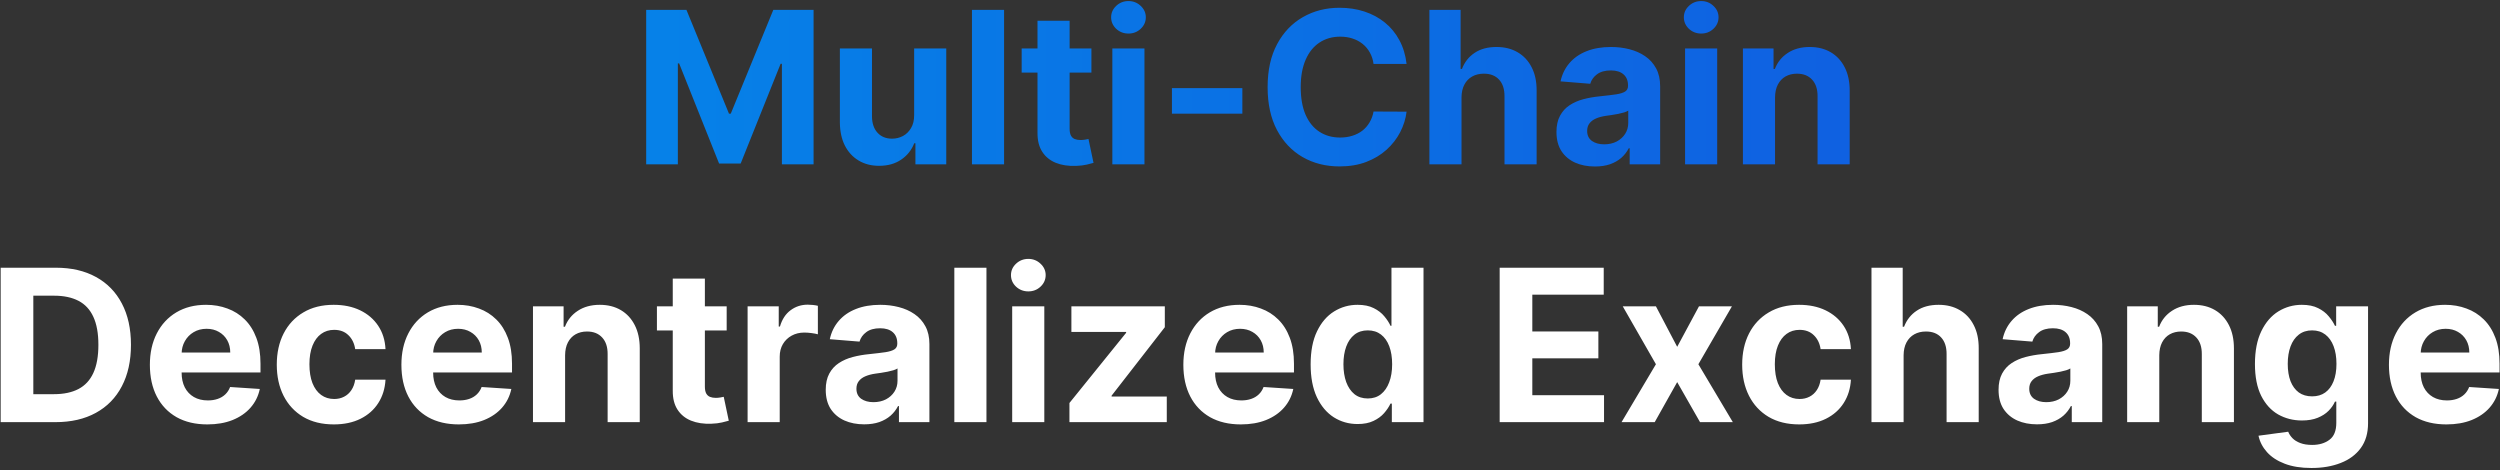 <svg width="989" height="186" viewBox="0 0 989 186" fill="none" xmlns="http://www.w3.org/2000/svg">
<rect x="0" y="0" width="989" height="186" fill="#333333" stroke="none"/>
<path d="M255.628 3.909H271.557L288.381 44.955H289.097L305.921 3.909H321.85V65H309.321V25.237H308.814L293.004 64.702H284.473L268.664 25.088H268.156V65H255.628V3.909ZM361.635 45.492V19.182H374.342V65H362.142V56.678H361.665C360.631 59.362 358.91 61.52 356.504 63.151C354.118 64.781 351.204 65.597 347.764 65.597C344.702 65.597 342.007 64.901 339.68 63.508C337.354 62.117 335.534 60.138 334.221 57.572C332.929 55.007 332.273 51.935 332.253 48.355V19.182H344.96V46.088C344.98 48.793 345.706 50.93 347.138 52.501C348.569 54.072 350.488 54.858 352.895 54.858C354.426 54.858 355.858 54.51 357.19 53.814C358.523 53.098 359.596 52.044 360.412 50.652C361.247 49.26 361.655 47.54 361.635 45.492ZM397.214 3.909V65H384.507V3.909H397.214ZM431.764 19.182V28.727H404.172V19.182H431.764ZM410.436 8.205H423.143V50.92C423.143 52.094 423.322 53.008 423.68 53.665C424.038 54.301 424.535 54.749 425.172 55.007C425.828 55.266 426.584 55.395 427.439 55.395C428.035 55.395 428.632 55.345 429.229 55.246C429.825 55.126 430.282 55.037 430.601 54.977L432.599 64.433C431.963 64.632 431.068 64.861 429.915 65.119C428.761 65.398 427.359 65.567 425.709 65.626C422.646 65.746 419.961 65.338 417.655 64.403C415.368 63.469 413.588 62.017 412.315 60.048C411.042 58.08 410.416 55.594 410.436 52.591V8.205ZM440.042 65V19.182H452.749V65H440.042ZM446.425 13.276C444.536 13.276 442.915 12.649 441.563 11.396C440.231 10.124 439.564 8.602 439.564 6.832C439.564 5.082 440.231 3.581 441.563 2.328C442.915 1.055 444.536 0.419 446.425 0.419C448.314 0.419 449.925 1.055 451.258 2.328C452.61 3.581 453.286 5.082 453.286 6.832C453.286 8.602 452.61 10.124 451.258 11.396C449.925 12.649 448.314 13.276 446.425 13.276ZM491.475 34.872V44.955H463.615V34.872H491.475ZM556.444 25.297H543.379C543.14 23.607 542.653 22.105 541.917 20.793C541.181 19.46 540.237 18.327 539.083 17.392C537.93 16.457 536.597 15.742 535.086 15.244C533.595 14.747 531.974 14.499 530.224 14.499C527.062 14.499 524.308 15.284 521.961 16.855C519.615 18.406 517.795 20.673 516.502 23.656C515.21 26.619 514.563 30.219 514.563 34.455C514.563 38.81 515.21 42.469 516.502 45.432C517.815 48.395 519.644 50.632 521.991 52.144C524.338 53.655 527.052 54.41 530.134 54.41C531.865 54.41 533.465 54.182 534.937 53.724C536.428 53.267 537.751 52.601 538.904 51.726C540.058 50.831 541.012 49.747 541.768 48.474C542.544 47.202 543.08 45.75 543.379 44.119L556.444 44.179C556.106 46.983 555.261 49.688 553.909 52.293C552.576 54.878 550.776 57.195 548.509 59.243C546.262 61.271 543.578 62.882 540.455 64.075C537.353 65.249 533.843 65.835 529.926 65.835C524.477 65.835 519.605 64.602 515.309 62.136C511.034 59.67 507.653 56.101 505.167 51.428C502.701 46.754 501.468 41.097 501.468 34.455C501.468 27.793 502.721 22.125 505.227 17.452C507.732 12.778 511.133 9.219 515.428 6.773C519.724 4.307 524.556 3.074 529.926 3.074C533.465 3.074 536.747 3.571 539.769 4.565C542.812 5.56 545.507 7.011 547.853 8.92C550.2 10.81 552.109 13.126 553.58 15.871C555.072 18.615 556.026 21.757 556.444 25.297ZM578.175 38.511V65H565.468V3.909H577.817V27.266H578.354C579.388 24.561 581.058 22.443 583.365 20.912C585.672 19.361 588.566 18.585 592.046 18.585C595.227 18.585 598.002 19.281 600.368 20.673C602.754 22.046 604.604 24.024 605.916 26.609C607.249 29.175 607.905 32.247 607.885 35.827V65H595.178V38.094C595.198 35.27 594.482 33.072 593.03 31.501C591.598 29.93 589.59 29.145 587.004 29.145C585.274 29.145 583.743 29.513 582.411 30.249C581.098 30.984 580.064 32.058 579.308 33.47C578.573 34.862 578.195 36.543 578.175 38.511ZM630.951 65.865C628.028 65.865 625.422 65.358 623.135 64.344C620.849 63.31 619.039 61.788 617.706 59.78C616.394 57.751 615.738 55.226 615.738 52.203C615.738 49.658 616.205 47.52 617.14 45.79C618.074 44.06 619.347 42.668 620.958 41.614C622.569 40.56 624.398 39.764 626.447 39.227C628.515 38.69 630.682 38.312 632.949 38.094C635.614 37.815 637.762 37.557 639.393 37.318C641.023 37.06 642.207 36.682 642.942 36.185C643.678 35.688 644.046 34.952 644.046 33.977V33.798C644.046 31.909 643.449 30.447 642.256 29.413C641.083 28.379 639.412 27.862 637.245 27.862C634.958 27.862 633.138 28.369 631.786 29.384C630.434 30.378 629.539 31.631 629.101 33.142L617.349 32.188C617.945 29.403 619.118 26.997 620.868 24.969C622.618 22.921 624.876 21.349 627.64 20.256C630.424 19.142 633.645 18.585 637.305 18.585C639.85 18.585 642.286 18.884 644.613 19.48C646.959 20.077 649.037 21.001 650.847 22.254C652.677 23.507 654.118 25.118 655.172 27.087C656.226 29.035 656.753 31.372 656.753 34.097V65H644.702V58.646H644.344C643.608 60.078 642.624 61.341 641.391 62.435C640.158 63.508 638.677 64.354 636.947 64.97C635.216 65.567 633.218 65.865 630.951 65.865ZM634.59 57.095C636.459 57.095 638.11 56.727 639.542 55.992C640.974 55.236 642.097 54.222 642.912 52.949C643.728 51.676 644.135 50.234 644.135 48.624V43.761C643.738 44.02 643.191 44.258 642.495 44.477C641.819 44.676 641.053 44.865 640.198 45.044C639.343 45.203 638.488 45.352 637.633 45.492C636.778 45.611 636.002 45.72 635.306 45.82C633.814 46.038 632.512 46.386 631.398 46.864C630.285 47.341 629.42 47.987 628.803 48.803C628.187 49.598 627.878 50.592 627.878 51.785C627.878 53.516 628.505 54.838 629.758 55.753C631.03 56.648 632.641 57.095 634.59 57.095ZM666.612 65V19.182H679.319V65H666.612ZM672.996 13.276C671.106 13.276 669.486 12.649 668.133 11.396C666.801 10.124 666.135 8.602 666.135 6.832C666.135 5.082 666.801 3.581 668.133 2.328C669.486 1.055 671.106 0.419 672.996 0.419C674.885 0.419 676.496 1.055 677.828 2.328C679.18 3.581 679.856 5.082 679.856 6.832C679.856 8.602 679.18 10.124 677.828 11.396C676.496 12.649 674.885 13.276 672.996 13.276ZM702.206 38.511V65H689.499V19.182H701.61V27.266H702.146C703.161 24.601 704.861 22.493 707.247 20.942C709.634 19.371 712.527 18.585 715.928 18.585C719.11 18.585 721.884 19.281 724.25 20.673C726.617 22.065 728.456 24.054 729.769 26.639C731.081 29.204 731.737 32.267 731.737 35.827V65H719.03V38.094C719.05 35.29 718.334 33.102 716.882 31.531C715.431 29.94 713.432 29.145 710.887 29.145C709.176 29.145 707.665 29.513 706.352 30.249C705.06 30.984 704.046 32.058 703.31 33.47C702.594 34.862 702.226 36.543 702.206 38.511Z" fill="url(#paint0_linear_667_1512)"/>
<path d="M21.921 167H0.265V105.909H22.1C28.245 105.909 33.535 107.132 37.969 109.578C42.404 112.004 45.815 115.494 48.201 120.048C50.607 124.602 51.81 130.051 51.81 136.395C51.81 142.759 50.607 148.227 48.201 152.801C45.815 157.375 42.384 160.885 37.91 163.331C33.455 165.777 28.125 167 21.921 167ZM13.181 155.933H21.384C25.202 155.933 28.414 155.257 31.019 153.905C33.644 152.533 35.613 150.415 36.925 147.551C38.258 144.668 38.924 140.949 38.924 136.395C38.924 131.881 38.258 128.192 36.925 125.328C35.613 122.464 33.654 120.357 31.049 119.004C28.444 117.652 25.232 116.976 21.414 116.976H13.181V155.933ZM82.02 167.895C77.307 167.895 73.25 166.94 69.85 165.031C66.469 163.102 63.864 160.378 62.034 156.858C60.205 153.318 59.29 149.132 59.29 144.3C59.29 139.587 60.205 135.45 62.034 131.891C63.864 128.331 66.439 125.557 69.76 123.568C73.101 121.58 77.019 120.585 81.513 120.585C84.536 120.585 87.35 121.072 89.955 122.047C92.58 123.001 94.867 124.443 96.816 126.372C98.784 128.301 100.316 130.727 101.409 133.651C102.503 136.554 103.05 139.955 103.05 143.852V147.342H64.361V139.467H91.088C91.088 137.638 90.691 136.017 89.895 134.605C89.1 133.193 87.996 132.089 86.584 131.294C85.192 130.479 83.571 130.071 81.722 130.071C79.793 130.071 78.083 130.518 76.591 131.413C75.12 132.288 73.966 133.472 73.131 134.963C72.296 136.435 71.868 138.075 71.848 139.885V147.372C71.848 149.639 72.266 151.598 73.101 153.249C73.956 154.899 75.159 156.172 76.71 157.067C78.261 157.962 80.101 158.409 82.229 158.409C83.641 158.409 84.933 158.21 86.107 157.812C87.28 157.415 88.284 156.818 89.12 156.023C89.955 155.227 90.591 154.253 91.029 153.099L102.781 153.875C102.185 156.699 100.962 159.165 99.112 161.273C97.283 163.361 94.916 164.991 92.013 166.165C89.129 167.318 85.799 167.895 82.02 167.895ZM132.044 167.895C127.351 167.895 123.314 166.901 119.933 164.912C116.573 162.903 113.987 160.119 112.178 156.56C110.388 153 109.493 148.903 109.493 144.27C109.493 139.577 110.398 135.46 112.208 131.92C114.037 128.361 116.632 125.587 119.993 123.598C123.354 121.589 127.351 120.585 131.985 120.585C135.982 120.585 139.482 121.311 142.485 122.763C145.487 124.214 147.864 126.253 149.614 128.878C151.364 131.503 152.328 134.585 152.507 138.125H140.516C140.178 135.838 139.283 133.999 137.831 132.607C136.399 131.195 134.52 130.489 132.193 130.489C130.225 130.489 128.504 131.026 127.033 132.099C125.581 133.153 124.448 134.695 123.632 136.723C122.817 138.751 122.409 141.207 122.409 144.091C122.409 147.014 122.807 149.5 123.602 151.548C124.418 153.597 125.561 155.158 127.033 156.232C128.504 157.305 130.225 157.842 132.193 157.842C133.645 157.842 134.948 157.544 136.101 156.947C137.274 156.351 138.239 155.486 138.994 154.352C139.77 153.199 140.277 151.817 140.516 150.206H152.507C152.308 153.706 151.354 156.788 149.644 159.453C147.953 162.098 145.617 164.166 142.634 165.658C139.651 167.149 136.121 167.895 132.044 167.895ZM181.524 167.895C176.811 167.895 172.754 166.94 169.354 165.031C165.973 163.102 163.368 160.378 161.538 156.858C159.709 153.318 158.794 149.132 158.794 144.3C158.794 139.587 159.709 135.45 161.538 131.891C163.368 128.331 165.943 125.557 169.264 123.568C172.605 121.58 176.523 120.585 181.017 120.585C184.04 120.585 186.854 121.072 189.459 122.047C192.084 123.001 194.371 124.443 196.319 126.372C198.288 128.301 199.819 130.727 200.913 133.651C202.007 136.554 202.554 139.955 202.554 143.852V147.342H163.865V139.467H190.592C190.592 137.638 190.194 136.017 189.399 134.605C188.604 133.193 187.5 132.089 186.088 131.294C184.696 130.479 183.075 130.071 181.226 130.071C179.297 130.071 177.586 130.518 176.095 131.413C174.623 132.288 173.47 133.472 172.635 134.963C171.8 136.435 171.372 138.075 171.352 139.885V147.372C171.352 149.639 171.77 151.598 172.605 153.249C173.46 154.899 174.663 156.172 176.214 157.067C177.765 157.962 179.605 158.409 181.733 158.409C183.145 158.409 184.437 158.21 185.611 157.812C186.784 157.415 187.788 156.818 188.623 156.023C189.459 155.227 190.095 154.253 190.532 153.099L202.285 153.875C201.689 156.699 200.466 159.165 198.616 161.273C196.787 163.361 194.42 164.991 191.517 166.165C188.633 167.318 185.302 167.895 181.524 167.895ZM223.554 140.511V167H210.846V121.182H222.957V129.266H223.494C224.508 126.601 226.209 124.493 228.595 122.942C230.981 121.371 233.875 120.585 237.275 120.585C240.457 120.585 243.231 121.281 245.598 122.673C247.964 124.065 249.804 126.054 251.116 128.639C252.429 131.205 253.085 134.267 253.085 137.827V167H240.378V140.094C240.398 137.29 239.682 135.102 238.23 133.531C236.778 131.94 234.78 131.145 232.234 131.145C230.524 131.145 229.013 131.513 227.7 132.249C226.407 132.984 225.393 134.058 224.657 135.47C223.942 136.862 223.574 138.543 223.554 140.511ZM287.471 121.182V130.727H259.879V121.182H287.471ZM266.143 110.205H278.85V152.92C278.85 154.094 279.029 155.009 279.387 155.665C279.745 156.301 280.242 156.749 280.879 157.007C281.535 157.266 282.291 157.395 283.146 157.395C283.742 157.395 284.339 157.345 284.936 157.246C285.532 157.126 285.99 157.037 286.308 156.977L288.306 166.433C287.67 166.632 286.775 166.861 285.622 167.119C284.468 167.398 283.066 167.567 281.416 167.626C278.353 167.746 275.669 167.338 273.362 166.403C271.075 165.469 269.295 164.017 268.022 162.048C266.749 160.08 266.123 157.594 266.143 154.591V110.205ZM295.749 167V121.182H308.068V129.176H308.546C309.381 126.332 310.783 124.185 312.752 122.733C314.72 121.261 316.987 120.526 319.553 120.526C320.189 120.526 320.875 120.565 321.611 120.645C322.347 120.724 322.993 120.834 323.55 120.973V132.249C322.953 132.07 322.128 131.911 321.074 131.771C320.02 131.632 319.056 131.562 318.181 131.562C316.311 131.562 314.641 131.97 313.169 132.786C311.718 133.581 310.564 134.695 309.709 136.126C308.874 137.558 308.456 139.209 308.456 141.078V167H295.749ZM341.873 167.865C338.949 167.865 336.344 167.358 334.057 166.344C331.77 165.31 329.961 163.788 328.628 161.78C327.316 159.751 326.66 157.226 326.66 154.203C326.66 151.658 327.127 149.52 328.062 147.79C328.996 146.06 330.269 144.668 331.88 143.614C333.491 142.56 335.32 141.764 337.368 141.227C339.437 140.69 341.604 140.312 343.871 140.094C346.536 139.815 348.684 139.557 350.314 139.318C351.945 139.06 353.128 138.682 353.864 138.185C354.6 137.687 354.968 136.952 354.968 135.977V135.798C354.968 133.909 354.371 132.447 353.178 131.413C352.005 130.379 350.334 129.862 348.167 129.862C345.88 129.862 344.06 130.369 342.708 131.384C341.356 132.378 340.461 133.631 340.023 135.142L328.27 134.188C328.867 131.403 330.04 128.997 331.79 126.969C333.54 124.92 335.797 123.349 338.562 122.256C341.346 121.142 344.567 120.585 348.226 120.585C350.772 120.585 353.208 120.884 355.535 121.48C357.881 122.077 359.959 123.001 361.769 124.254C363.599 125.507 365.04 127.118 366.094 129.087C367.148 131.036 367.675 133.372 367.675 136.097V167H355.624V160.646H355.266C354.53 162.078 353.546 163.341 352.313 164.435C351.08 165.509 349.599 166.354 347.868 166.97C346.138 167.567 344.14 167.865 341.873 167.865ZM345.512 159.095C347.381 159.095 349.032 158.727 350.464 157.991C351.895 157.236 353.019 156.222 353.834 154.949C354.65 153.676 355.057 152.234 355.057 150.624V145.761C354.66 146.02 354.113 146.259 353.417 146.477C352.741 146.676 351.975 146.865 351.12 147.044C350.265 147.203 349.41 147.352 348.555 147.491C347.699 147.611 346.924 147.72 346.228 147.82C344.736 148.038 343.434 148.386 342.32 148.864C341.206 149.341 340.341 149.987 339.725 150.803C339.108 151.598 338.8 152.592 338.8 153.786C338.8 155.516 339.427 156.838 340.68 157.753C341.952 158.648 343.563 159.095 345.512 159.095ZM390.241 105.909V167H377.534V105.909H390.241ZM400.421 167V121.182H413.128V167H400.421ZM406.804 115.276C404.915 115.276 403.294 114.649 401.942 113.396C400.61 112.124 399.943 110.602 399.943 108.832C399.943 107.082 400.61 105.581 401.942 104.328C403.294 103.055 404.915 102.419 406.804 102.419C408.693 102.419 410.304 103.055 411.637 104.328C412.989 105.581 413.665 107.082 413.665 108.832C413.665 110.602 412.989 112.124 411.637 113.396C410.304 114.649 408.693 115.276 406.804 115.276ZM423.069 167V159.423L445.501 131.652V131.324H423.844V121.182H460.803V129.445L439.743 156.53V156.858H461.579V167H423.069ZM490.864 167.895C486.151 167.895 482.094 166.94 478.693 165.031C475.313 163.102 472.708 160.378 470.878 156.858C469.048 153.318 468.134 149.132 468.134 144.3C468.134 139.587 469.048 135.45 470.878 131.891C472.708 128.331 475.283 125.557 478.604 123.568C481.945 121.58 485.862 120.585 490.357 120.585C493.379 120.585 496.193 121.072 498.798 122.047C501.423 123.001 503.71 124.443 505.659 126.372C507.628 128.301 509.159 130.727 510.253 133.651C511.347 136.554 511.894 139.955 511.894 143.852V147.342H473.205V139.467H499.932C499.932 137.638 499.534 136.017 498.739 134.605C497.943 133.193 496.84 132.089 495.428 131.294C494.036 130.479 492.415 130.071 490.566 130.071C488.637 130.071 486.926 130.518 485.435 131.413C483.963 132.288 482.81 133.472 481.975 134.963C481.139 136.435 480.712 138.075 480.692 139.885V147.372C480.692 149.639 481.11 151.598 481.945 153.249C482.8 154.899 484.003 156.172 485.554 157.067C487.105 157.962 488.945 158.409 491.073 158.409C492.485 158.409 493.777 158.21 494.95 157.812C496.124 157.415 497.128 156.818 497.963 156.023C498.798 155.227 499.435 154.253 499.872 153.099L511.625 153.875C511.029 156.699 509.806 159.165 507.956 161.273C506.127 163.361 503.76 164.991 500.857 166.165C497.973 167.318 494.642 167.895 490.864 167.895ZM537.07 167.746C533.59 167.746 530.438 166.851 527.614 165.061C524.81 163.251 522.583 160.597 520.932 157.097C519.301 153.577 518.486 149.261 518.486 144.151C518.486 138.901 519.331 134.536 521.021 131.055C522.712 127.555 524.959 124.94 527.763 123.21C530.587 121.46 533.679 120.585 537.04 120.585C539.605 120.585 541.743 121.023 543.453 121.898C545.183 122.753 546.575 123.827 547.629 125.119C548.703 126.392 549.519 127.645 550.075 128.878H550.463V105.909H563.141V167H550.612V159.662H550.075C549.479 160.935 548.634 162.197 547.54 163.45C546.466 164.683 545.064 165.707 543.334 166.523C541.624 167.338 539.536 167.746 537.07 167.746ZM541.097 157.634C543.145 157.634 544.875 157.077 546.287 155.963C547.719 154.83 548.813 153.249 549.568 151.22C550.344 149.192 550.732 146.815 550.732 144.091C550.732 141.366 550.354 139 549.598 136.991C548.843 134.983 547.749 133.432 546.317 132.338C544.885 131.244 543.145 130.697 541.097 130.697C539.009 130.697 537.249 131.264 535.817 132.398C534.385 133.531 533.301 135.102 532.566 137.111C531.83 139.119 531.462 141.446 531.462 144.091C531.462 146.756 531.83 149.112 532.566 151.161C533.321 153.189 534.405 154.78 535.817 155.933C537.249 157.067 539.009 157.634 541.097 157.634ZM593.269 167V105.909H634.433V116.558H606.185V131.115H632.316V141.764H606.185V156.351H634.553V167H593.269ZM655.083 121.182L663.495 137.2L672.116 121.182H685.151L671.877 144.091L685.509 167H672.533L663.495 151.161L654.606 167H641.481L655.083 144.091L641.958 121.182H655.083ZM711.759 167.895C707.066 167.895 703.029 166.901 699.648 164.912C696.287 162.903 693.702 160.119 691.893 156.56C690.103 153 689.208 148.903 689.208 144.27C689.208 139.577 690.113 135.46 691.922 131.92C693.752 128.361 696.347 125.587 699.708 123.598C703.069 121.589 707.066 120.585 711.699 120.585C715.697 120.585 719.197 121.311 722.199 122.763C725.202 124.214 727.579 126.253 729.329 128.878C731.079 131.503 732.043 134.585 732.222 138.125H720.231C719.893 135.838 718.998 133.999 717.546 132.607C716.114 131.195 714.235 130.489 711.908 130.489C709.939 130.489 708.219 131.026 706.748 132.099C705.296 133.153 704.162 134.695 703.347 136.723C702.532 138.751 702.124 141.207 702.124 144.091C702.124 147.014 702.522 149.5 703.317 151.548C704.133 153.597 705.276 155.158 706.748 156.232C708.219 157.305 709.939 157.842 711.908 157.842C713.36 157.842 714.662 157.544 715.816 156.947C716.989 156.351 717.954 155.486 718.709 154.352C719.485 153.199 719.992 151.817 720.231 150.206H732.222C732.023 153.706 731.069 156.788 729.358 159.453C727.668 162.098 725.332 164.166 722.349 165.658C719.366 167.149 715.836 167.895 711.759 167.895ZM753.066 140.511V167H740.358V105.909H752.708V129.266H753.244C754.279 126.561 755.949 124.443 758.256 122.912C760.563 121.361 763.456 120.585 766.936 120.585C770.118 120.585 772.892 121.281 775.259 122.673C777.645 124.045 779.494 126.024 780.807 128.609C782.139 131.175 782.796 134.247 782.776 137.827V167H770.068V140.094C770.088 137.27 769.372 135.072 767.921 133.501C766.489 131.93 764.48 131.145 761.895 131.145C760.165 131.145 758.634 131.513 757.301 132.249C755.989 132.984 754.955 134.058 754.199 135.47C753.463 136.862 753.085 138.543 753.066 140.511ZM805.841 167.865C802.918 167.865 800.313 167.358 798.026 166.344C795.739 165.31 793.93 163.788 792.597 161.78C791.285 159.751 790.628 157.226 790.628 154.203C790.628 151.658 791.096 149.52 792.03 147.79C792.965 146.06 794.238 144.668 795.849 143.614C797.459 142.56 799.289 141.764 801.337 141.227C803.405 140.69 805.573 140.312 807.84 140.094C810.505 139.815 812.653 139.557 814.283 139.318C815.914 139.06 817.097 138.682 817.833 138.185C818.569 137.687 818.937 136.952 818.937 135.977V135.798C818.937 133.909 818.34 132.447 817.147 131.413C815.974 130.379 814.303 129.862 812.135 129.862C809.849 129.862 808.029 130.369 806.677 131.384C805.324 132.378 804.43 133.631 803.992 135.142L792.239 134.188C792.836 131.403 794.009 128.997 795.759 126.969C797.509 124.92 799.766 123.349 802.53 122.256C805.314 121.142 808.536 120.585 812.195 120.585C814.741 120.585 817.177 120.884 819.503 121.48C821.85 122.077 823.928 123.001 825.738 124.254C827.567 125.507 829.009 127.118 830.063 129.087C831.117 131.036 831.644 133.372 831.644 136.097V167H819.593V160.646H819.235C818.499 162.078 817.515 163.341 816.282 164.435C815.049 165.509 813.567 166.354 811.837 166.97C810.107 167.567 808.108 167.865 805.841 167.865ZM809.481 159.095C811.35 159.095 813.001 158.727 814.432 157.991C815.864 157.236 816.988 156.222 817.803 154.949C818.618 153.676 819.026 152.234 819.026 150.624V145.761C818.628 146.02 818.082 146.259 817.385 146.477C816.709 146.676 815.944 146.865 815.089 147.044C814.233 147.203 813.378 147.352 812.523 147.491C811.668 147.611 810.893 147.72 810.197 147.82C808.705 148.038 807.403 148.386 806.289 148.864C805.175 149.341 804.31 149.987 803.694 150.803C803.077 151.598 802.769 152.592 802.769 153.786C802.769 155.516 803.395 156.838 804.648 157.753C805.921 158.648 807.532 159.095 809.481 159.095ZM854.21 140.511V167H841.503V121.182H853.613V129.266H854.15C855.165 126.601 856.865 124.493 859.251 122.942C861.638 121.371 864.531 120.585 867.932 120.585C871.113 120.585 873.888 121.281 876.254 122.673C878.621 124.065 880.46 126.054 881.773 128.639C883.085 131.205 883.741 134.267 883.741 137.827V167H871.034V140.094C871.054 137.29 870.338 135.102 868.886 133.531C867.434 131.94 865.436 131.145 862.89 131.145C861.18 131.145 859.669 131.513 858.356 132.249C857.064 132.984 856.05 134.058 855.314 135.47C854.598 136.862 854.23 138.543 854.21 140.511ZM914.399 185.136C910.282 185.136 906.752 184.57 903.809 183.436C900.886 182.322 898.559 180.801 896.829 178.872C895.099 176.943 893.975 174.776 893.458 172.369L905.211 170.788C905.569 171.703 906.136 172.558 906.911 173.354C907.687 174.149 908.711 174.786 909.984 175.263C911.276 175.76 912.847 176.009 914.697 176.009C917.461 176.009 919.738 175.332 921.528 173.98C923.338 172.648 924.242 170.411 924.242 167.268V158.886H923.705C923.149 160.159 922.313 161.362 921.2 162.496C920.086 163.629 918.654 164.554 916.904 165.27C915.154 165.986 913.066 166.344 910.64 166.344C907.2 166.344 904.068 165.548 901.244 163.957C898.44 162.347 896.203 159.891 894.532 156.589C892.882 153.268 892.056 149.072 892.056 144.001C892.056 138.811 892.901 134.476 894.592 130.996C896.282 127.516 898.529 124.911 901.333 123.18C904.157 121.45 907.249 120.585 910.61 120.585C913.176 120.585 915.323 121.023 917.053 121.898C918.784 122.753 920.176 123.827 921.23 125.119C922.303 126.392 923.129 127.645 923.705 128.878H924.183V121.182H936.801V167.447C936.801 171.345 935.846 174.607 933.937 177.232C932.028 179.857 929.383 181.825 926.002 183.138C922.642 184.47 918.774 185.136 914.399 185.136ZM914.667 156.798C916.715 156.798 918.445 156.291 919.857 155.277C921.289 154.243 922.383 152.771 923.139 150.862C923.914 148.933 924.302 146.626 924.302 143.942C924.302 141.257 923.924 138.93 923.169 136.962C922.413 134.973 921.319 133.432 919.887 132.338C918.455 131.244 916.715 130.697 914.667 130.697C912.579 130.697 910.819 131.264 909.387 132.398C907.955 133.511 906.872 135.062 906.136 137.051C905.4 139.04 905.032 141.337 905.032 143.942C905.032 146.587 905.4 148.874 906.136 150.803C906.892 152.712 907.975 154.193 909.387 155.247C910.819 156.281 912.579 156.798 914.667 156.798ZM967.794 167.895C963.08 167.895 959.024 166.94 955.623 165.031C952.242 163.102 949.637 160.378 947.808 156.858C945.978 153.318 945.063 149.132 945.063 144.3C945.063 139.587 945.978 135.45 947.808 131.891C949.637 128.331 952.213 125.557 955.534 123.568C958.874 121.58 962.792 120.585 967.286 120.585C970.309 120.585 973.123 121.072 975.728 122.047C978.353 123.001 980.64 124.443 982.589 126.372C984.558 128.301 986.089 130.727 987.183 133.651C988.276 136.554 988.823 139.955 988.823 143.852V147.342H950.134V139.467H976.862C976.862 137.638 976.464 136.017 975.669 134.605C974.873 133.193 973.769 132.089 972.357 131.294C970.965 130.479 969.345 130.071 967.495 130.071C965.566 130.071 963.856 130.518 962.365 131.413C960.893 132.288 959.74 133.472 958.904 134.963C958.069 136.435 957.642 138.075 957.622 139.885V147.372C957.622 149.639 958.039 151.598 958.874 153.249C959.73 154.899 960.933 156.172 962.484 157.067C964.035 157.962 965.874 158.409 968.002 158.409C969.414 158.409 970.707 158.21 971.88 157.812C973.053 157.415 974.058 156.818 974.893 156.023C975.728 155.227 976.365 154.253 976.802 153.099L988.555 153.875C987.958 156.699 986.735 159.165 984.886 161.273C983.056 163.361 980.69 164.991 977.786 166.165C974.903 167.318 971.572 167.895 967.794 167.895Z" fill="white"/>
<defs>
<linearGradient id="paint0_linear_667_1512" x1="-29" y1="85" x2="1016" y2="85" gradientUnits="userSpaceOnUse">
<stop stop-color="#0095EC"/>
<stop offset="1" stop-color="#154DDD"/>
</linearGradient>
</defs>
</svg>
